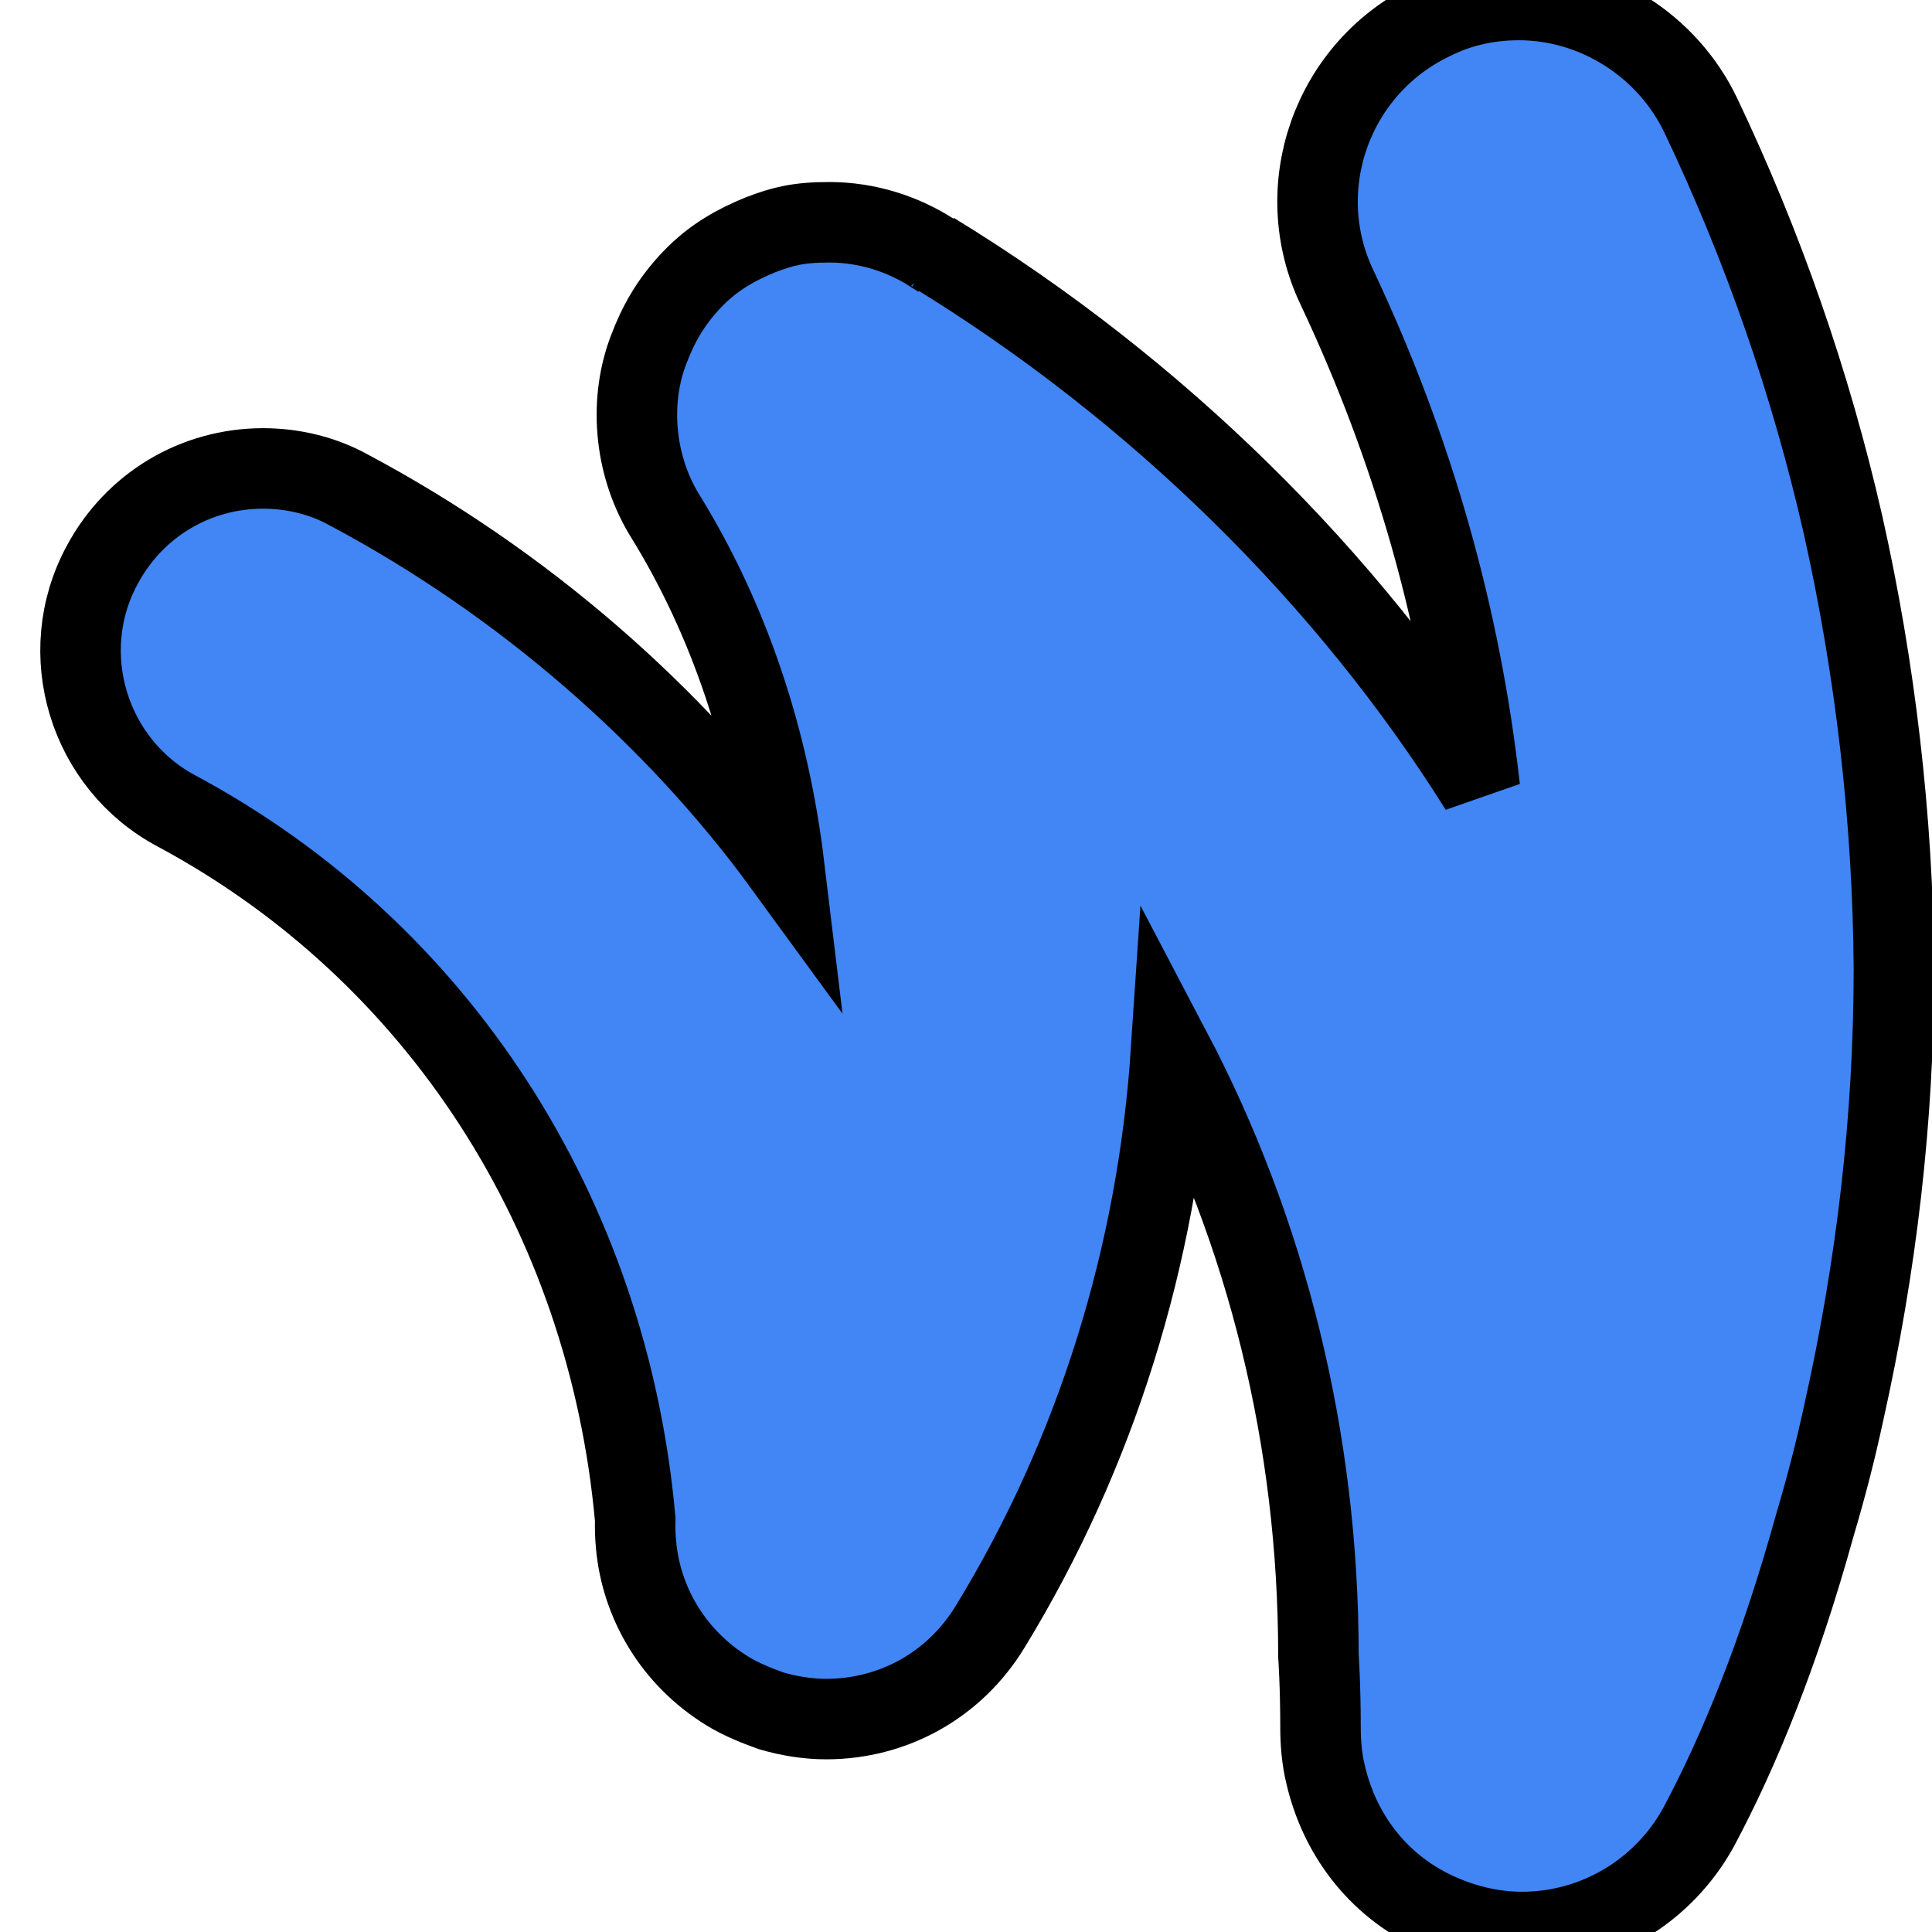 <svg fill="currentColor" stroke="currentColor" xmlns="http://www.w3.org/2000/svg" width="24" height="24" viewBox="0 0 24 24">
  <path fill="#4285F4" fill-rule="evenodd" d="M12.301,20.206 C11.862,20.929 11.101,21.355 10.262,21.355 C10.03,21.355 9.798,21.316 9.578,21.252 C9.398,21.187 9.204,21.11 9.036,21.006 C8.365,20.594 7.965,19.91 7.901,19.187 C7.891,19.084 7.888,18.979 7.891,18.874 C7.55,15.074 5.433,11.814 2.198,10.077 C1.101,9.497 0.675,8.116 1.269,7.019 C1.669,6.271 2.43,5.819 3.269,5.819 C3.643,5.819 4.017,5.91 4.339,6.09 C6.484,7.233 8.374,8.875 9.74,10.748 C9.554,9.205 9.066,7.701 8.249,6.387 C7.862,5.742 7.823,4.955 8.056,4.348 C8.172,4.039 8.327,3.755 8.598,3.471 C8.869,3.187 9.165,3.032 9.449,2.916 C9.72,2.813 9.914,2.761 10.301,2.761 C10.765,2.761 11.217,2.903 11.591,3.148 C11.626,3.17 11.659,3.191 11.692,3.214 C11.656,3.174 11.591,3.135 11.591,3.135 C14.374,4.836 16.745,7.18 18.383,9.794 C18.143,7.649 17.552,5.572 16.61,3.574 C16.017,2.335 16.546,0.839 17.798,0.245 C18.133,0.077 18.494,0 18.869,0 C19.823,0 20.714,0.568 21.127,1.432 C21.901,3.058 22.494,4.761 22.894,6.516 C23.294,8.297 23.514,10.168 23.527,12.026 C23.527,13.91 23.307,15.742 22.907,17.535 C22.804,18.013 22.688,18.465 22.546,18.942 C22.107,20.529 21.604,21.755 21.101,22.697 C20.662,23.497 19.823,24 18.907,24 C18.533,24 18.172,23.91 17.836,23.755 C17.088,23.406 16.636,22.761 16.469,22.052 C16.417,21.845 16.404,21.626 16.404,21.471 C16.404,20.929 16.378,20.568 16.378,20.568 C16.378,17.873 15.734,15.307 14.548,13.05 C14.378,15.6 13.617,18.052 12.301,20.206 Z"/>
</svg>

